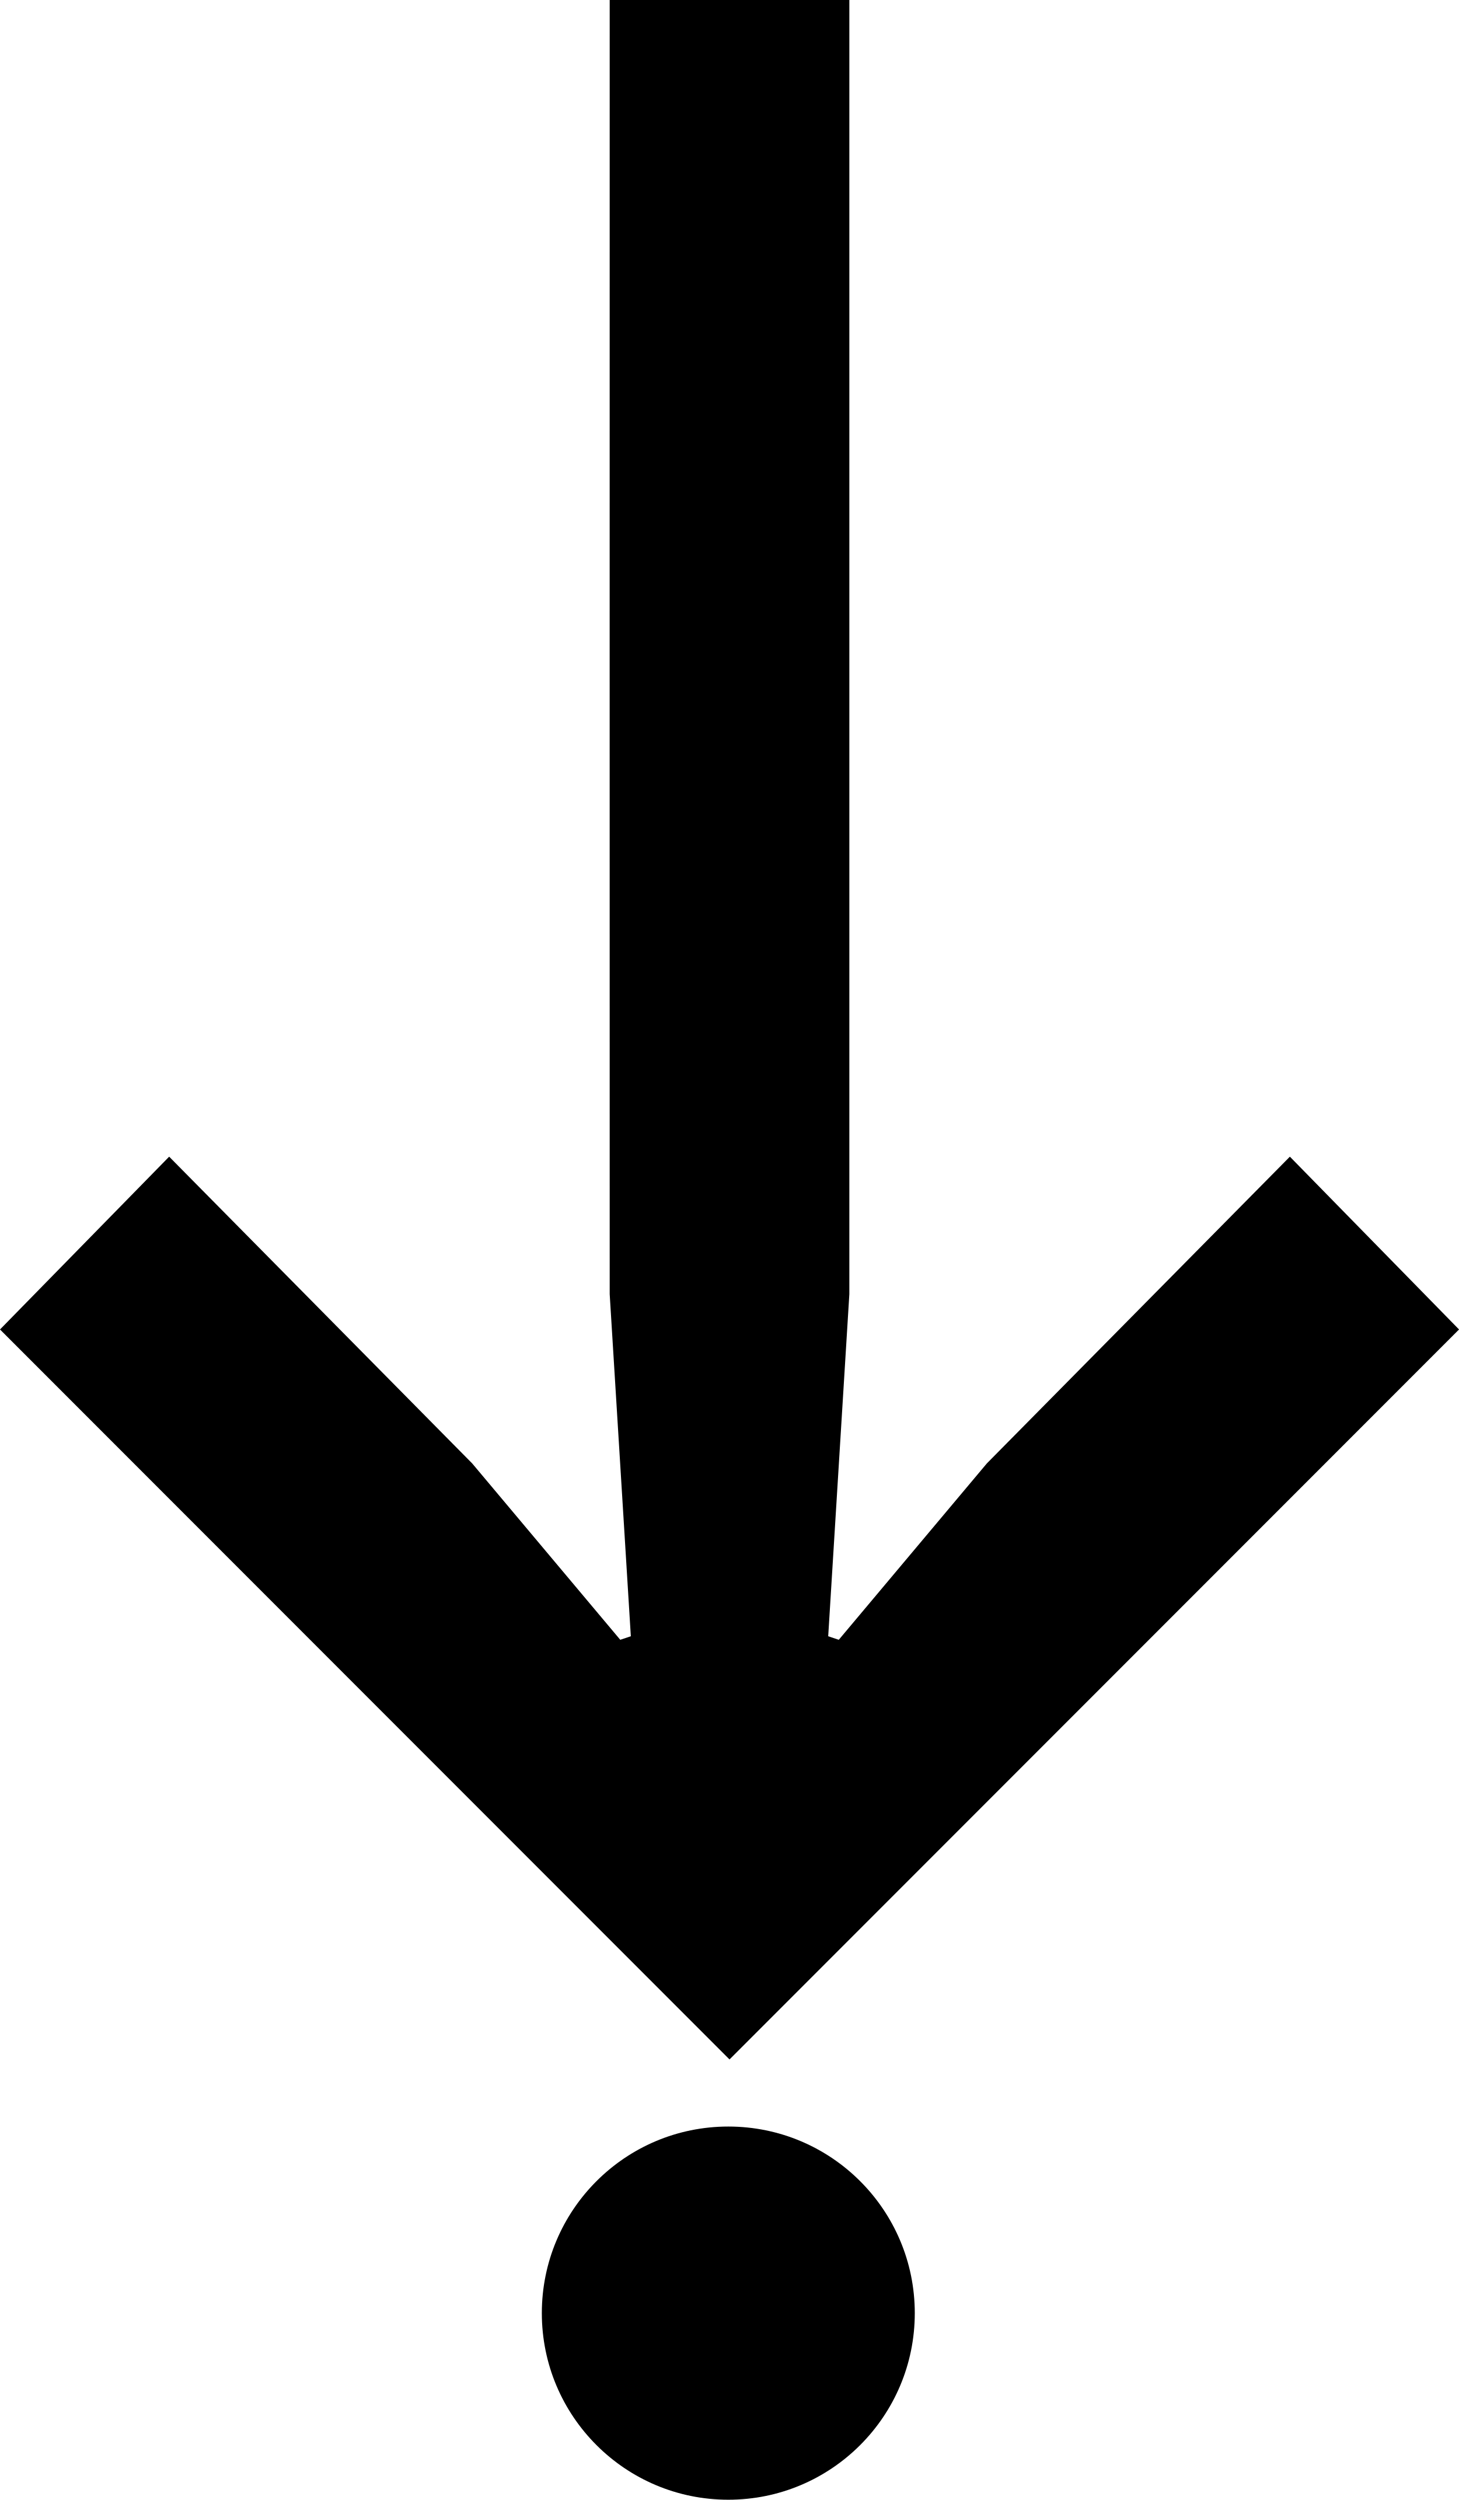 <?xml version="1.0" encoding="UTF-8" standalone="no"?>
<!-- Created with Inkscape (http://www.inkscape.org/) -->

<svg
   width="109.537mm"
   height="187.551mm"
   viewBox="0 0 109.537 187.551"
   version="1.1"
   id="svg1"
   xmlns="http://www.w3.org/2000/svg"
   xmlns:svg="http://www.w3.org/2000/svg">
  <defs
     id="defs1" />
  <g
     id="layer1"
     transform="translate(-50.006,-54.862)"
     style="fill:#000000;fill-opacity:1;stroke-width:0;stroke-dasharray:none">
    <g
       id="g1"
       style="fill:#000000;fill-opacity:1;stroke-width:0;stroke-dasharray:none" />
    <g
       id="g2"
       style="fill:#000000;fill-opacity:1;stroke-width:0;stroke-dasharray:none">
      <g
         id="g3"
         transform="matrix(1,0,0,-1,0,297.275)">
        <path
           fill="currentColor"
           d="m 50.006,142.665 12.7,12.965 22.754,-23.019 11.113,-13.229 0.794,0.265 -1.587,25.665 c -0.008,0.129 0,97.102 0,97.102 h 17.992 l -1e-5,-97.102 -1.587,-25.665 0.794,-0.265 11.113,13.229 22.754,23.019 12.7,-12.965 L 104.775,87.896 Z"
           id="path1"
           style="fill:#000000;fill-opacity:1;stroke:#000000;stroke-width:0;stroke-dasharray:none;stroke-opacity:1" />
        <circle
           style="fill:#000000;fill-opacity:1;stroke:none;stroke-width:0;stroke-dasharray:none"
           id="path2"
           cy="68.862"
           cx="104.685"
           r="14" />
      </g>
    </g>
  </g>
</svg>
